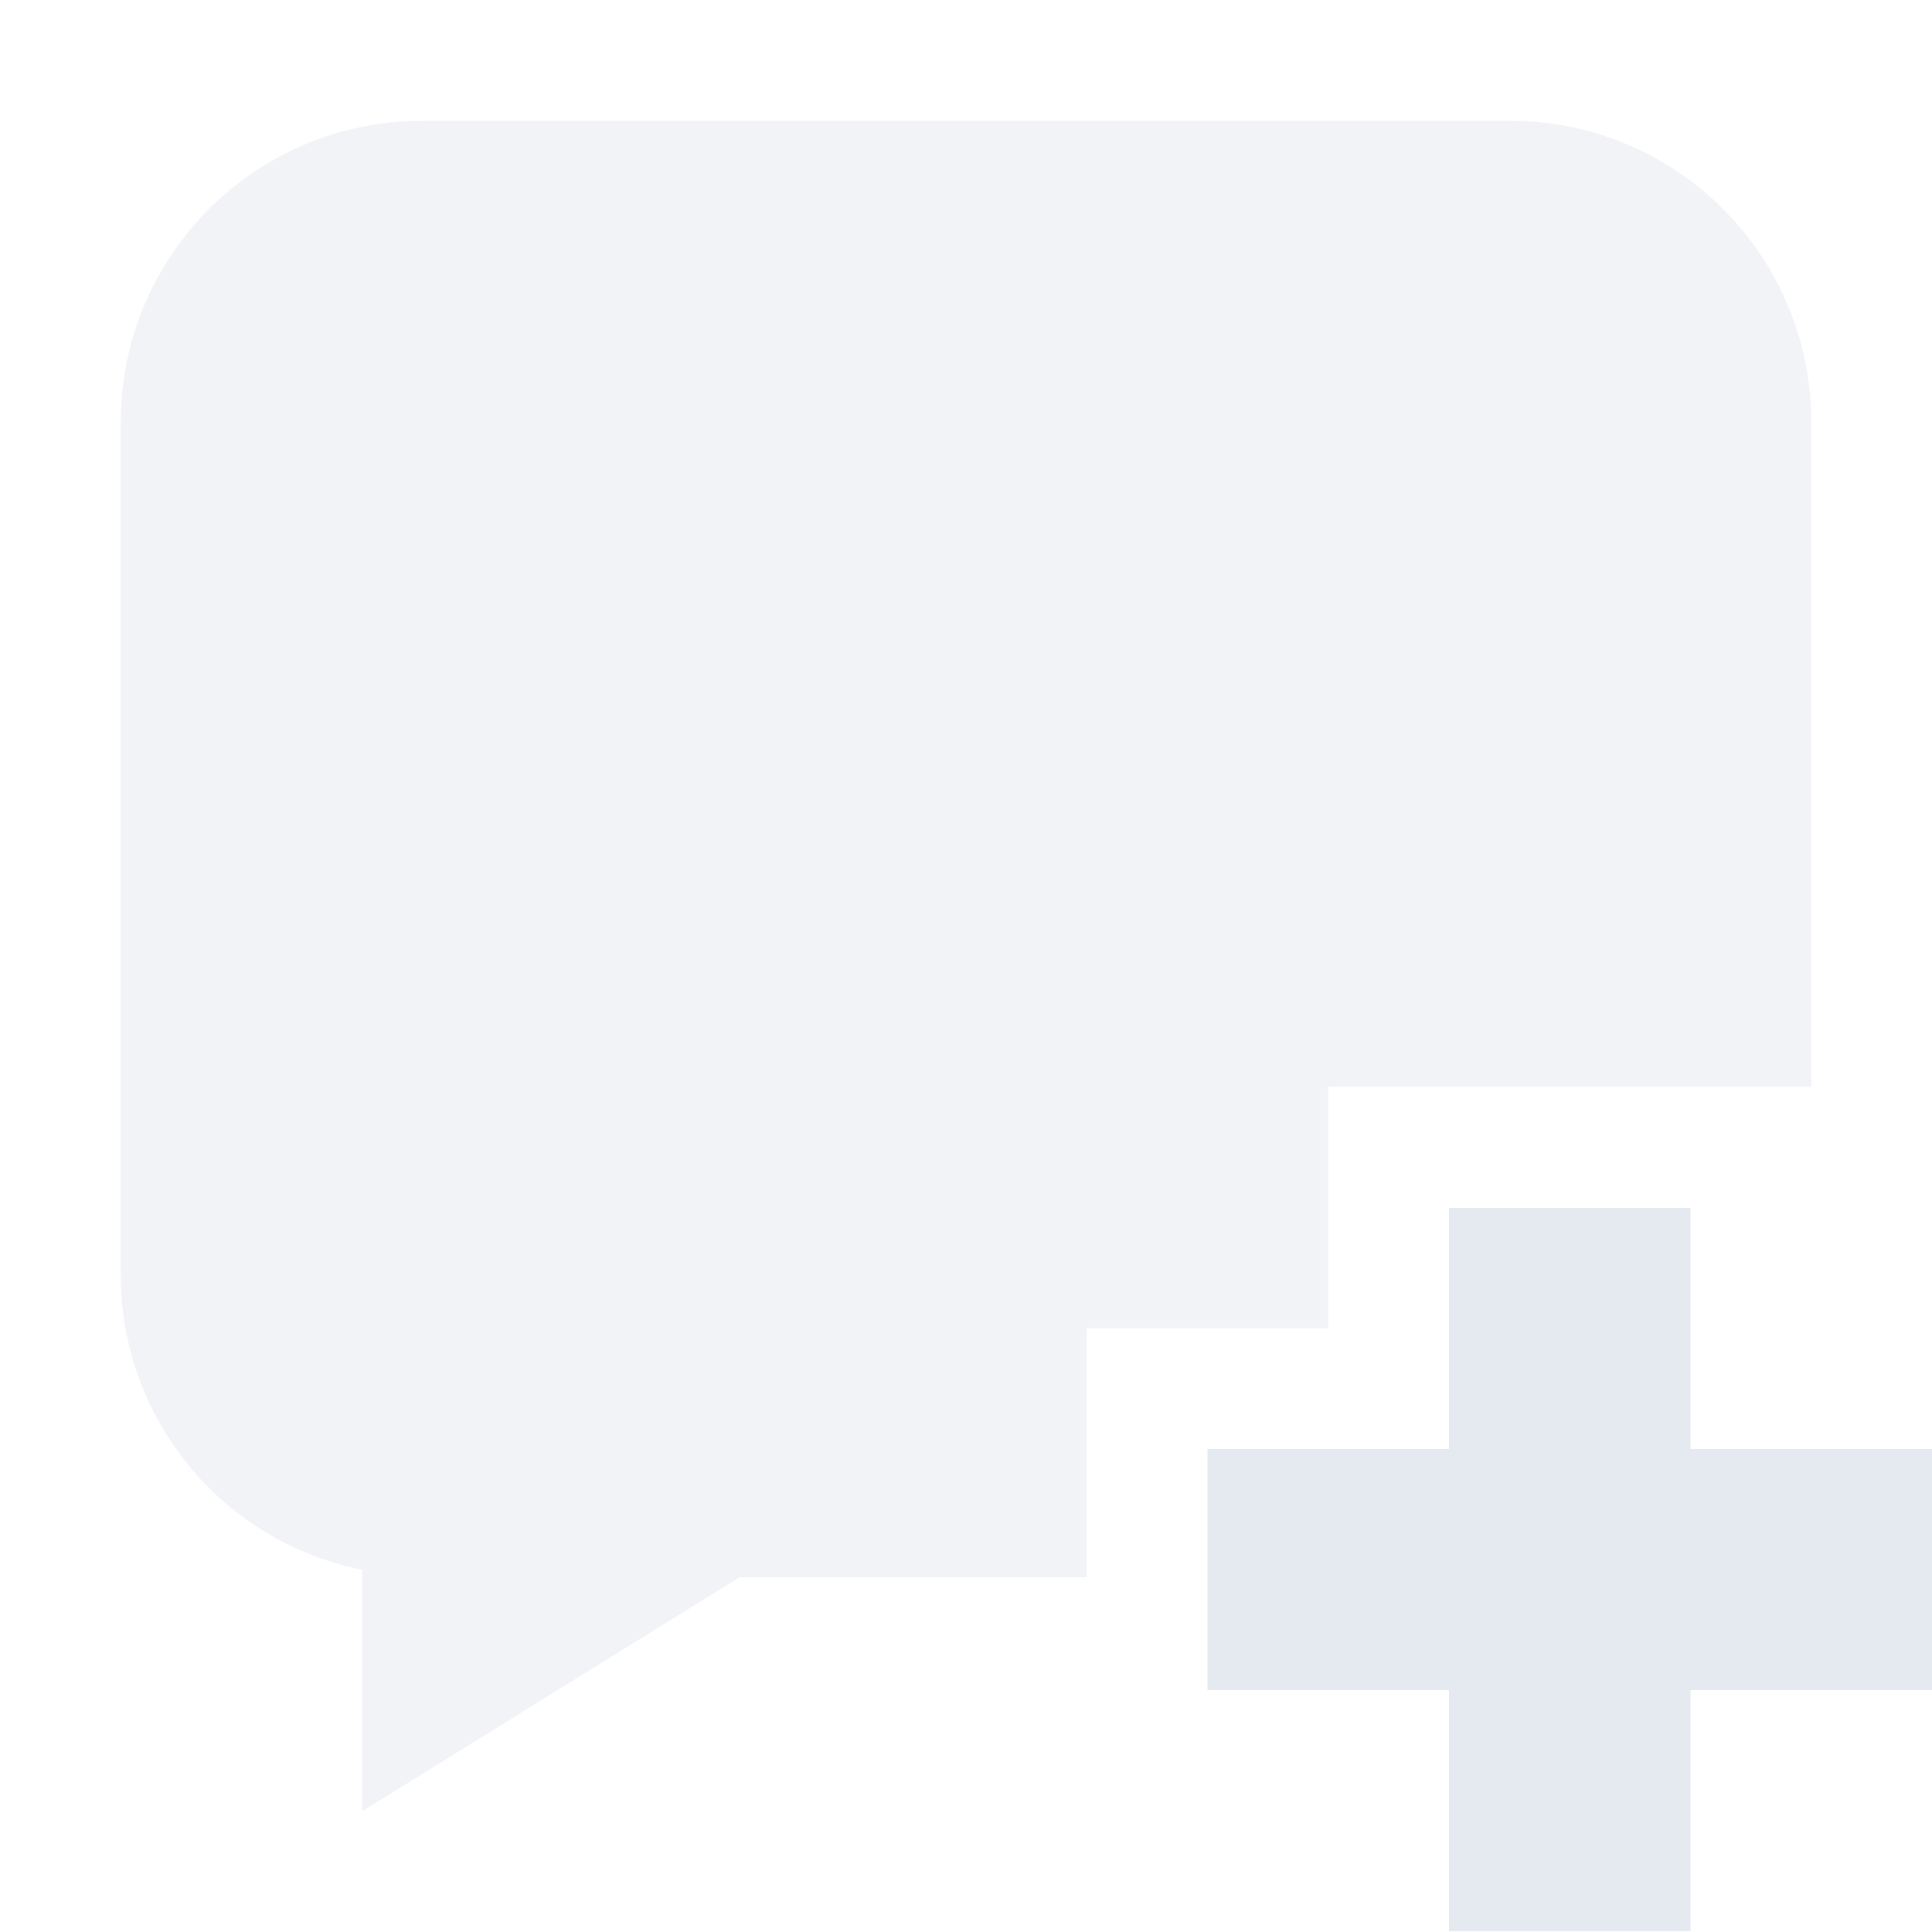 <?xml version="1.0" encoding="UTF-8"?>
<!--Part of Monotone: https://github.com/sixsixfive/Monotone, released under cc-by-sa_v4-->
<svg version="1.1" viewBox="0 0 16 16" xmlns="http://www.w3.org/2000/svg">
<path d="m3.5 1c-1.385 0-2.5 1.115-2.5 2.5v7.062c4.92e-4 1.185 0.838 2.206 2 2.438v2l3.125-1.938h2.875v-2.062h2v-2h4v-5.5c0.003-1.382-1.118-2.503-2.5-2.5h-9z" style="fill:#e5e9f0;opacity:.5"/>
<path d="m12 10.004v1.996h-2v1.997h2v1.997h2v-1.997h2v-1.997h-2v-1.996z" style="fill:#e5e9f0"/>
</svg>
